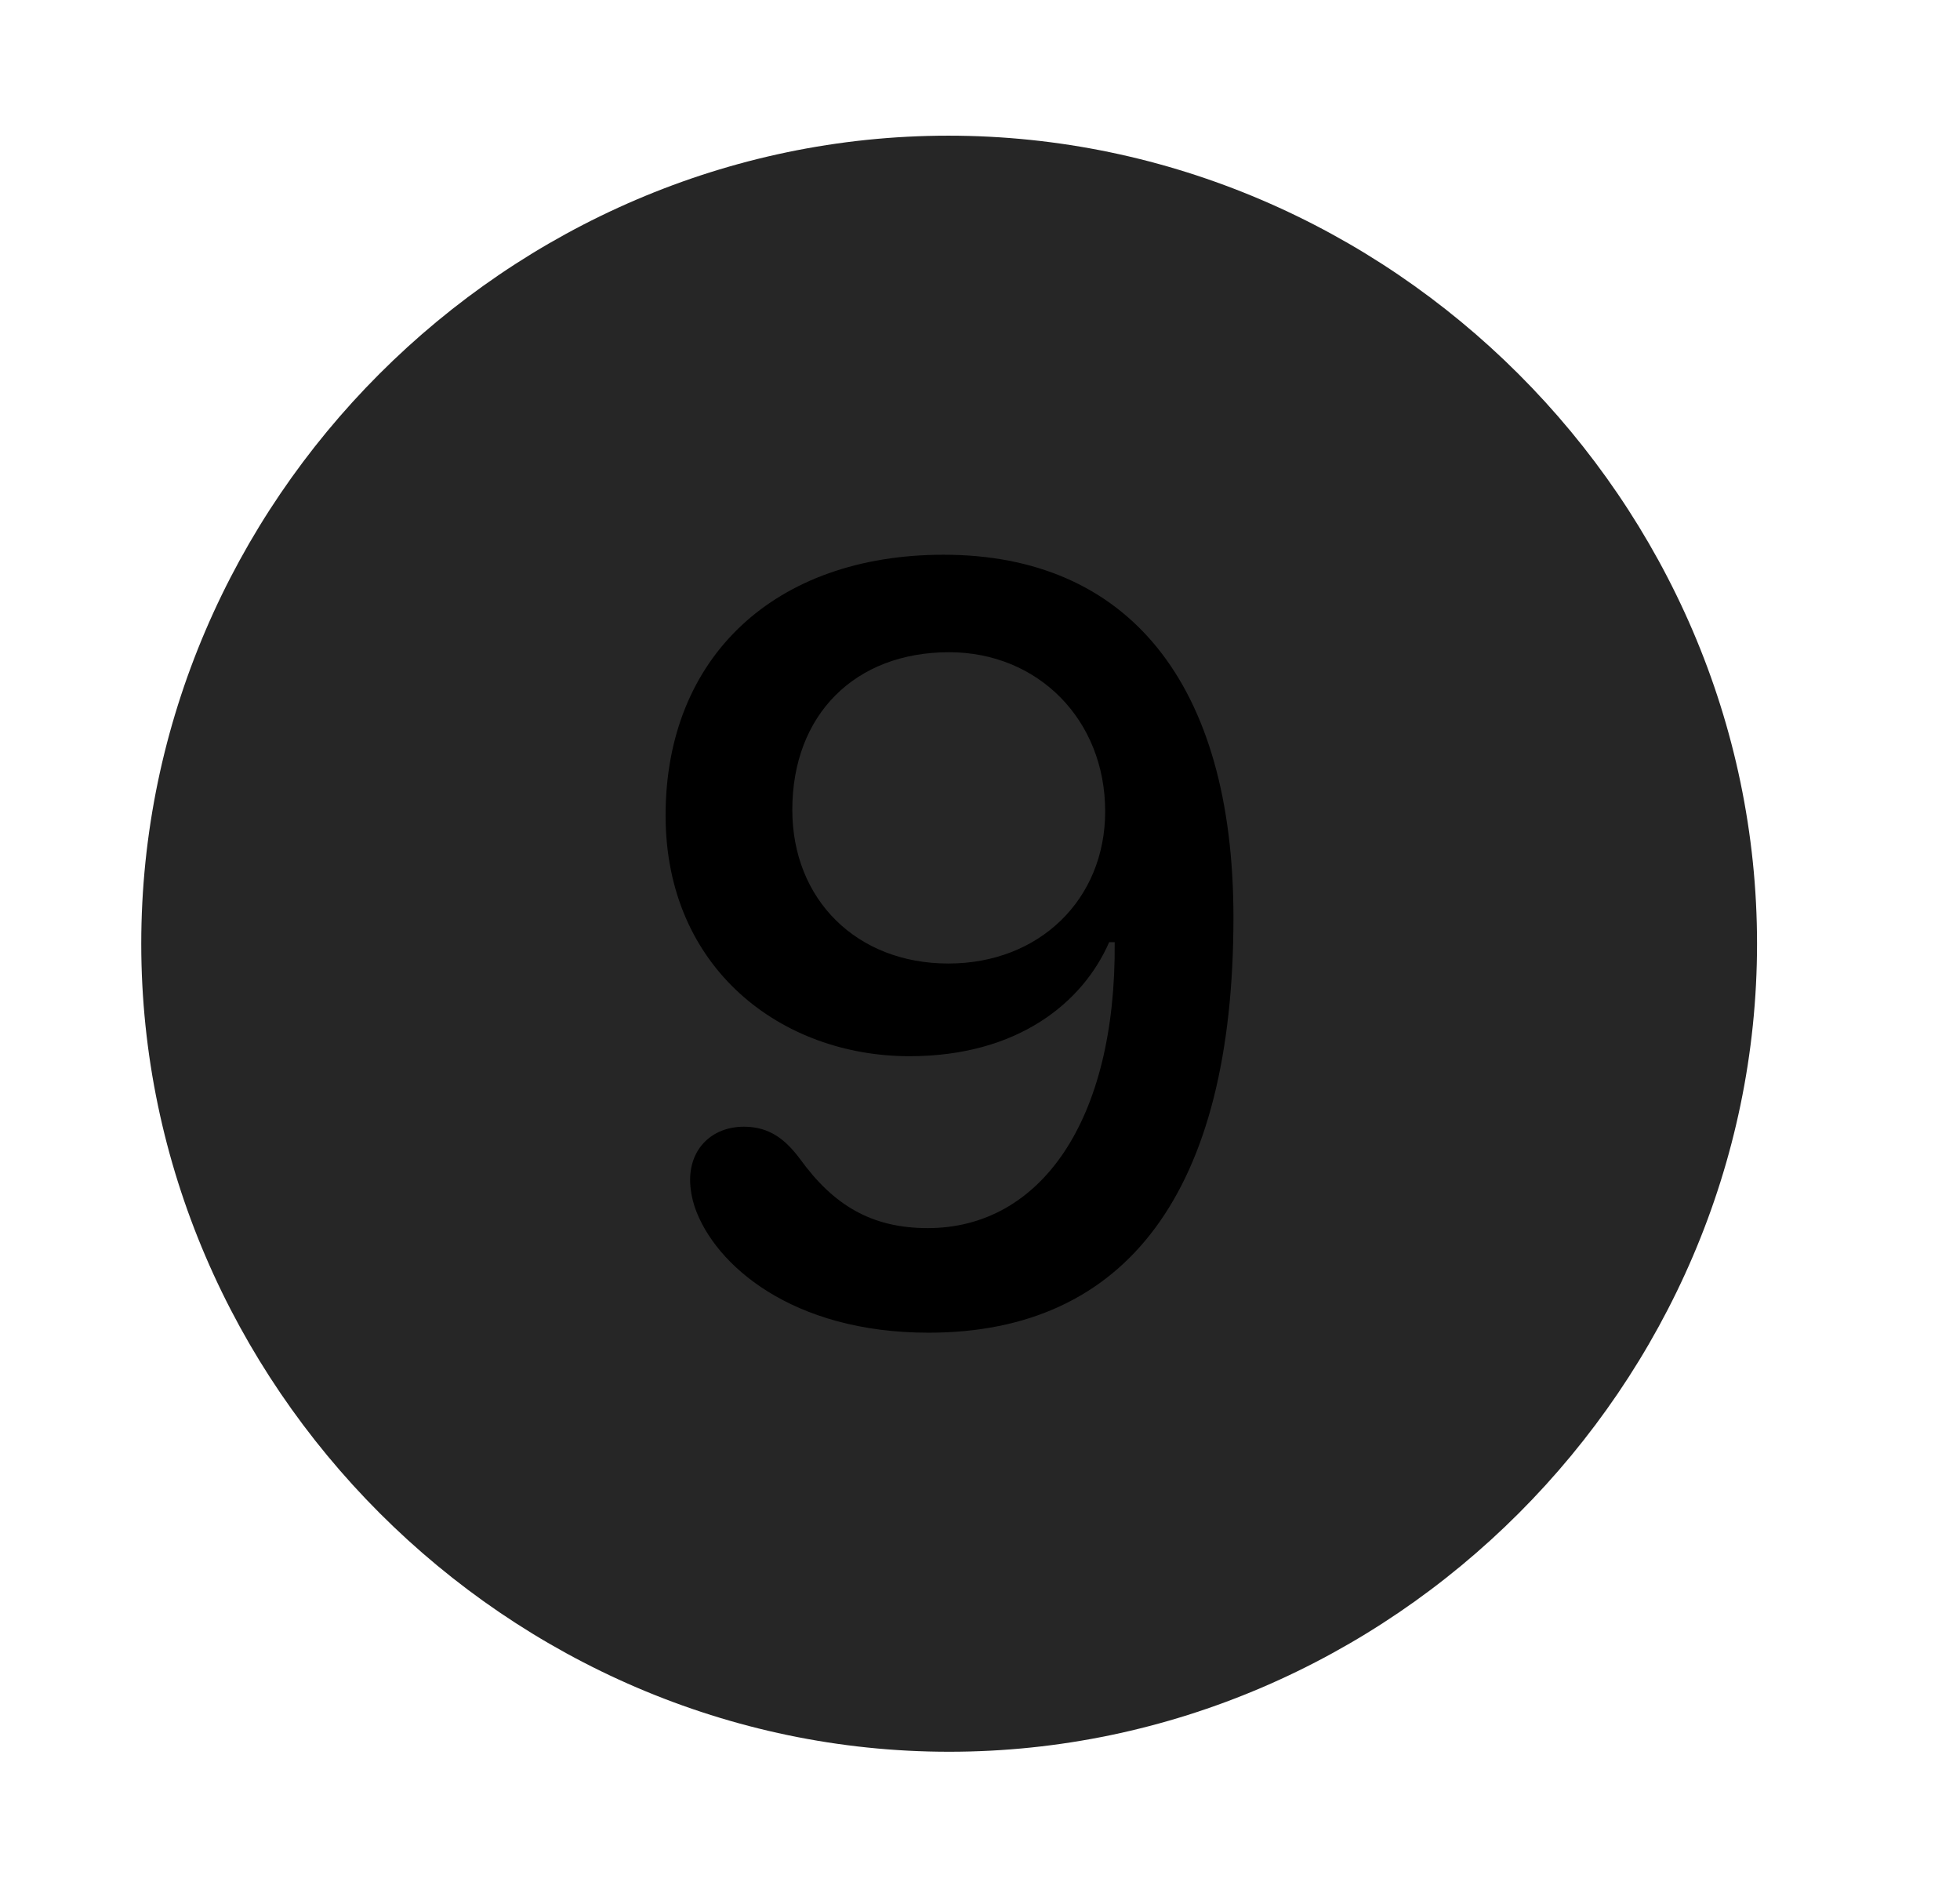 <svg width="29" height="28" viewBox="0 0 29 28" fill="currentColor" xmlns="http://www.w3.org/2000/svg">
<g clip-path="url(#clip0_2207_37972)">
<path d="M14.043 25.913C20.582 25.913 25.997 20.488 25.997 13.96C25.997 7.421 20.571 2.007 14.032 2.007C7.504 2.007 2.09 7.421 2.09 13.96C2.09 20.488 7.516 25.913 14.043 25.913Z" fill="currentColor" fill-opacity="0.85"/>
<path d="M13.739 19.714C11.711 19.714 10.575 18.706 10.282 17.863C10.235 17.722 10.211 17.581 10.211 17.452C10.211 16.984 10.54 16.667 11.008 16.667C11.395 16.667 11.629 16.866 11.84 17.148C12.332 17.827 12.895 18.167 13.727 18.167C15.391 18.167 16.516 16.585 16.493 13.937H16.411C16.024 14.827 15.063 15.624 13.457 15.624C11.571 15.624 9.848 14.335 9.848 12.062C9.848 9.718 11.465 8.206 13.961 8.206C16.68 8.206 18.25 10.093 18.25 13.573C18.25 17.628 16.668 19.714 13.739 19.714ZM14.032 14.253C15.379 14.253 16.352 13.304 16.352 12.003C16.352 10.644 15.356 9.648 14.043 9.648C12.649 9.648 11.723 10.573 11.723 11.98C11.723 13.304 12.672 14.253 14.032 14.253Z" fill="currentColor"/>
</g>
<defs>
<clipPath id="clip0_2207_37972">
<rect width="23.906" height="23.918" fill="currentColor" transform="translate(2.09 2.007)"/>
</clipPath>
</defs>
</svg>
